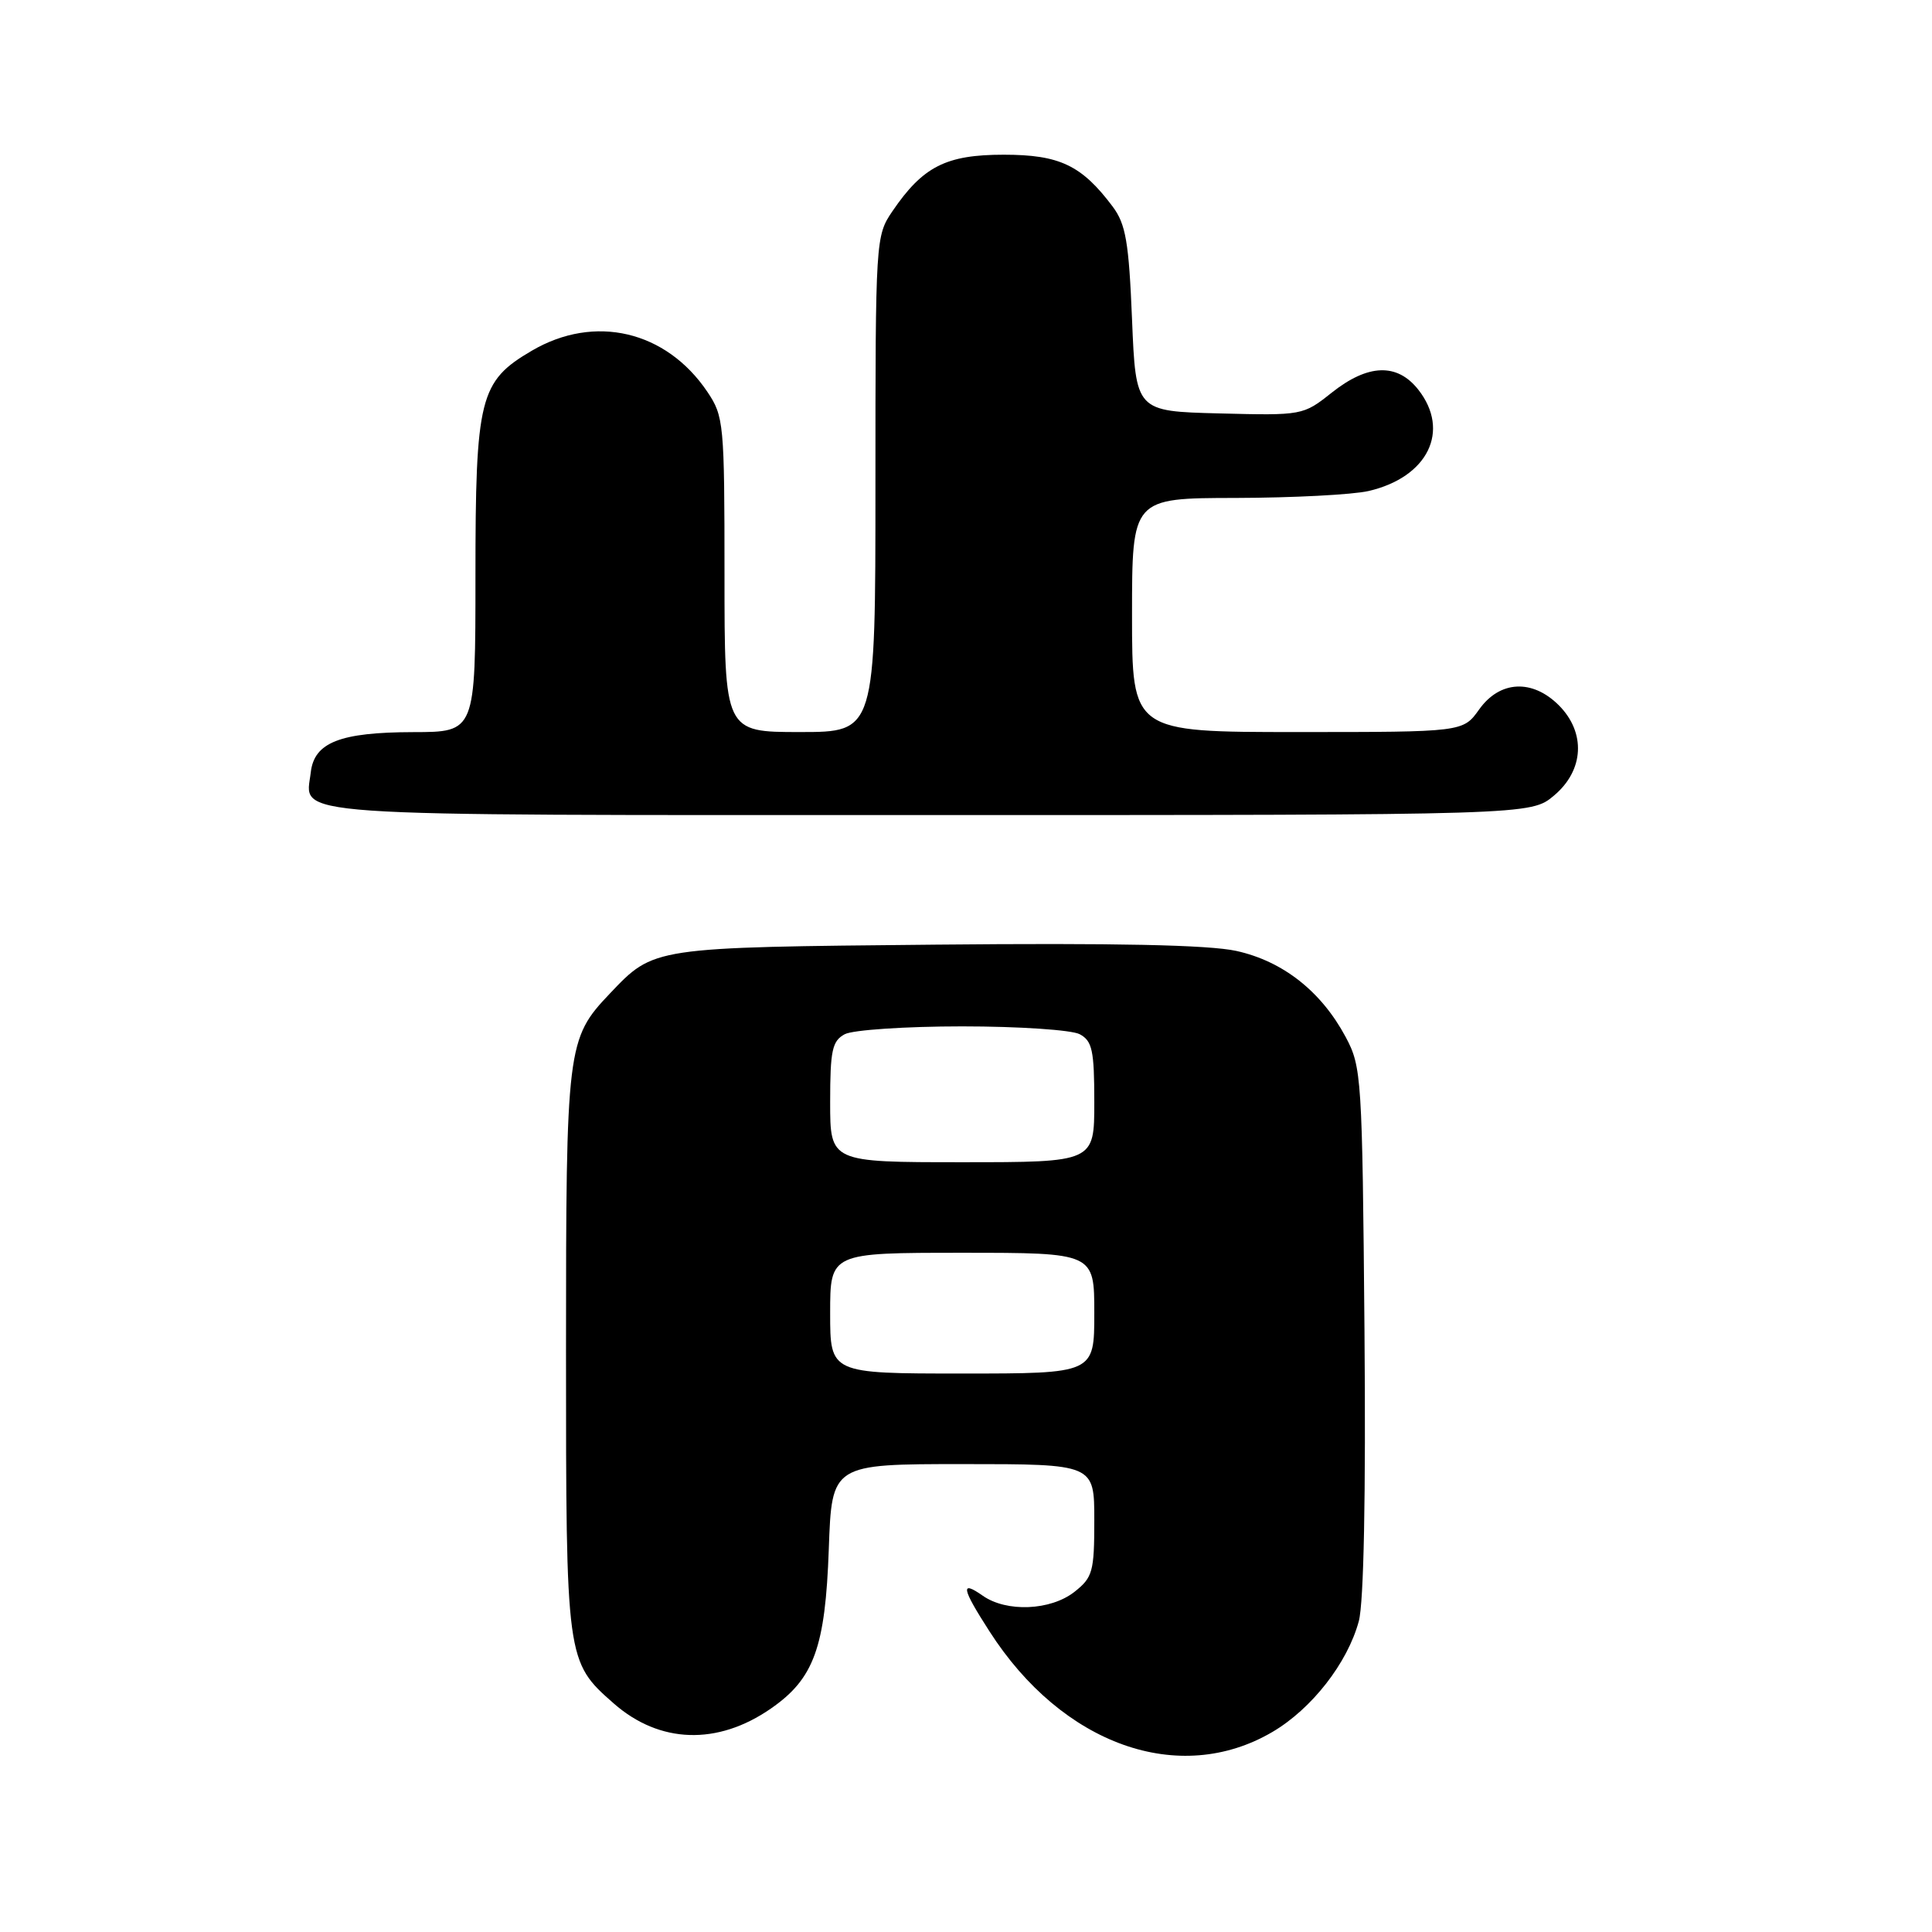 <?xml version="1.0" encoding="UTF-8" standalone="no"?>
<!DOCTYPE svg PUBLIC "-//W3C//DTD SVG 1.1//EN" "http://www.w3.org/Graphics/SVG/1.1/DTD/svg11.dtd" >
<svg xmlns="http://www.w3.org/2000/svg" xmlns:xlink="http://www.w3.org/1999/xlink" version="1.1" viewBox="0 0 256 256">
 <g >
 <path fill="currentColor"
d=" M 168.59 229.50 C 173.81 226.44 178.56 220.35 180.05 214.81 C 180.71 212.35 180.99 198.18 180.80 176.21 C 180.51 142.70 180.42 141.36 178.31 137.41 C 175.07 131.36 169.99 127.36 163.81 126.00 C 160.15 125.20 147.76 124.94 124.00 125.17 C 86.32 125.53 86.68 125.48 80.80 131.66 C 75.12 137.64 75.00 138.63 75.00 179.00 C 75.00 220.00 75.02 220.18 81.33 225.72 C 87.40 231.05 95.08 231.30 102.15 226.39 C 107.86 222.44 109.36 218.29 109.82 205.25 C 110.22 194.00 110.22 194.00 127.61 194.00 C 145.00 194.00 145.00 194.00 145.00 201.43 C 145.00 208.26 144.79 209.02 142.37 210.93 C 139.21 213.41 133.38 213.66 130.22 211.44 C 127.22 209.34 127.42 210.43 131.11 216.16 C 140.76 231.21 156.26 236.73 168.59 229.50 Z  M 205.92 105.41 C 209.90 102.07 210.16 97.07 206.55 93.45 C 203.04 89.95 198.73 90.17 196.00 94.00 C 193.86 97.00 193.86 97.00 171.93 97.00 C 150.00 97.00 150.00 97.00 150.00 81.50 C 150.00 66.00 150.00 66.00 163.75 65.98 C 171.31 65.96 179.23 65.55 181.35 65.06 C 189.20 63.24 192.22 57.09 187.93 51.63 C 185.13 48.08 181.27 48.21 176.46 52.03 C 172.67 55.04 172.58 55.06 161.57 54.78 C 150.50 54.50 150.50 54.50 150.00 42.32 C 149.58 32.06 149.17 29.70 147.44 27.38 C 143.33 21.90 140.41 20.50 133.00 20.50 C 125.35 20.50 122.29 22.06 118.25 27.99 C 116.03 31.25 116.00 31.73 116.00 64.15 C 116.00 97.00 116.00 97.00 106.00 97.00 C 96.00 97.00 96.00 97.00 96.00 76.15 C 96.00 56.11 95.91 55.16 93.73 51.92 C 88.26 43.81 78.79 41.59 70.47 46.47 C 63.54 50.53 63.00 52.67 63.00 76.40 C 63.00 97.00 63.00 97.00 54.75 97.01 C 45.06 97.03 41.64 98.37 41.18 102.33 C 40.49 108.31 35.96 108.00 123.05 108.00 C 202.85 108.00 202.85 108.00 205.92 105.41 Z  M 110.00 174.00 C 110.00 166.00 110.00 166.00 127.50 166.00 C 145.00 166.00 145.00 166.00 145.00 174.00 C 145.00 182.00 145.00 182.00 127.50 182.00 C 110.00 182.00 110.00 182.00 110.00 174.00 Z  M 110.00 146.04 C 110.00 139.18 110.27 137.93 111.93 137.04 C 113.00 136.47 120.00 136.00 127.50 136.00 C 135.00 136.00 142.00 136.47 143.07 137.04 C 144.73 137.93 145.00 139.18 145.00 146.04 C 145.00 154.00 145.00 154.00 127.50 154.00 C 110.00 154.00 110.00 154.00 110.00 146.04 Z "/>
</g>
</svg>